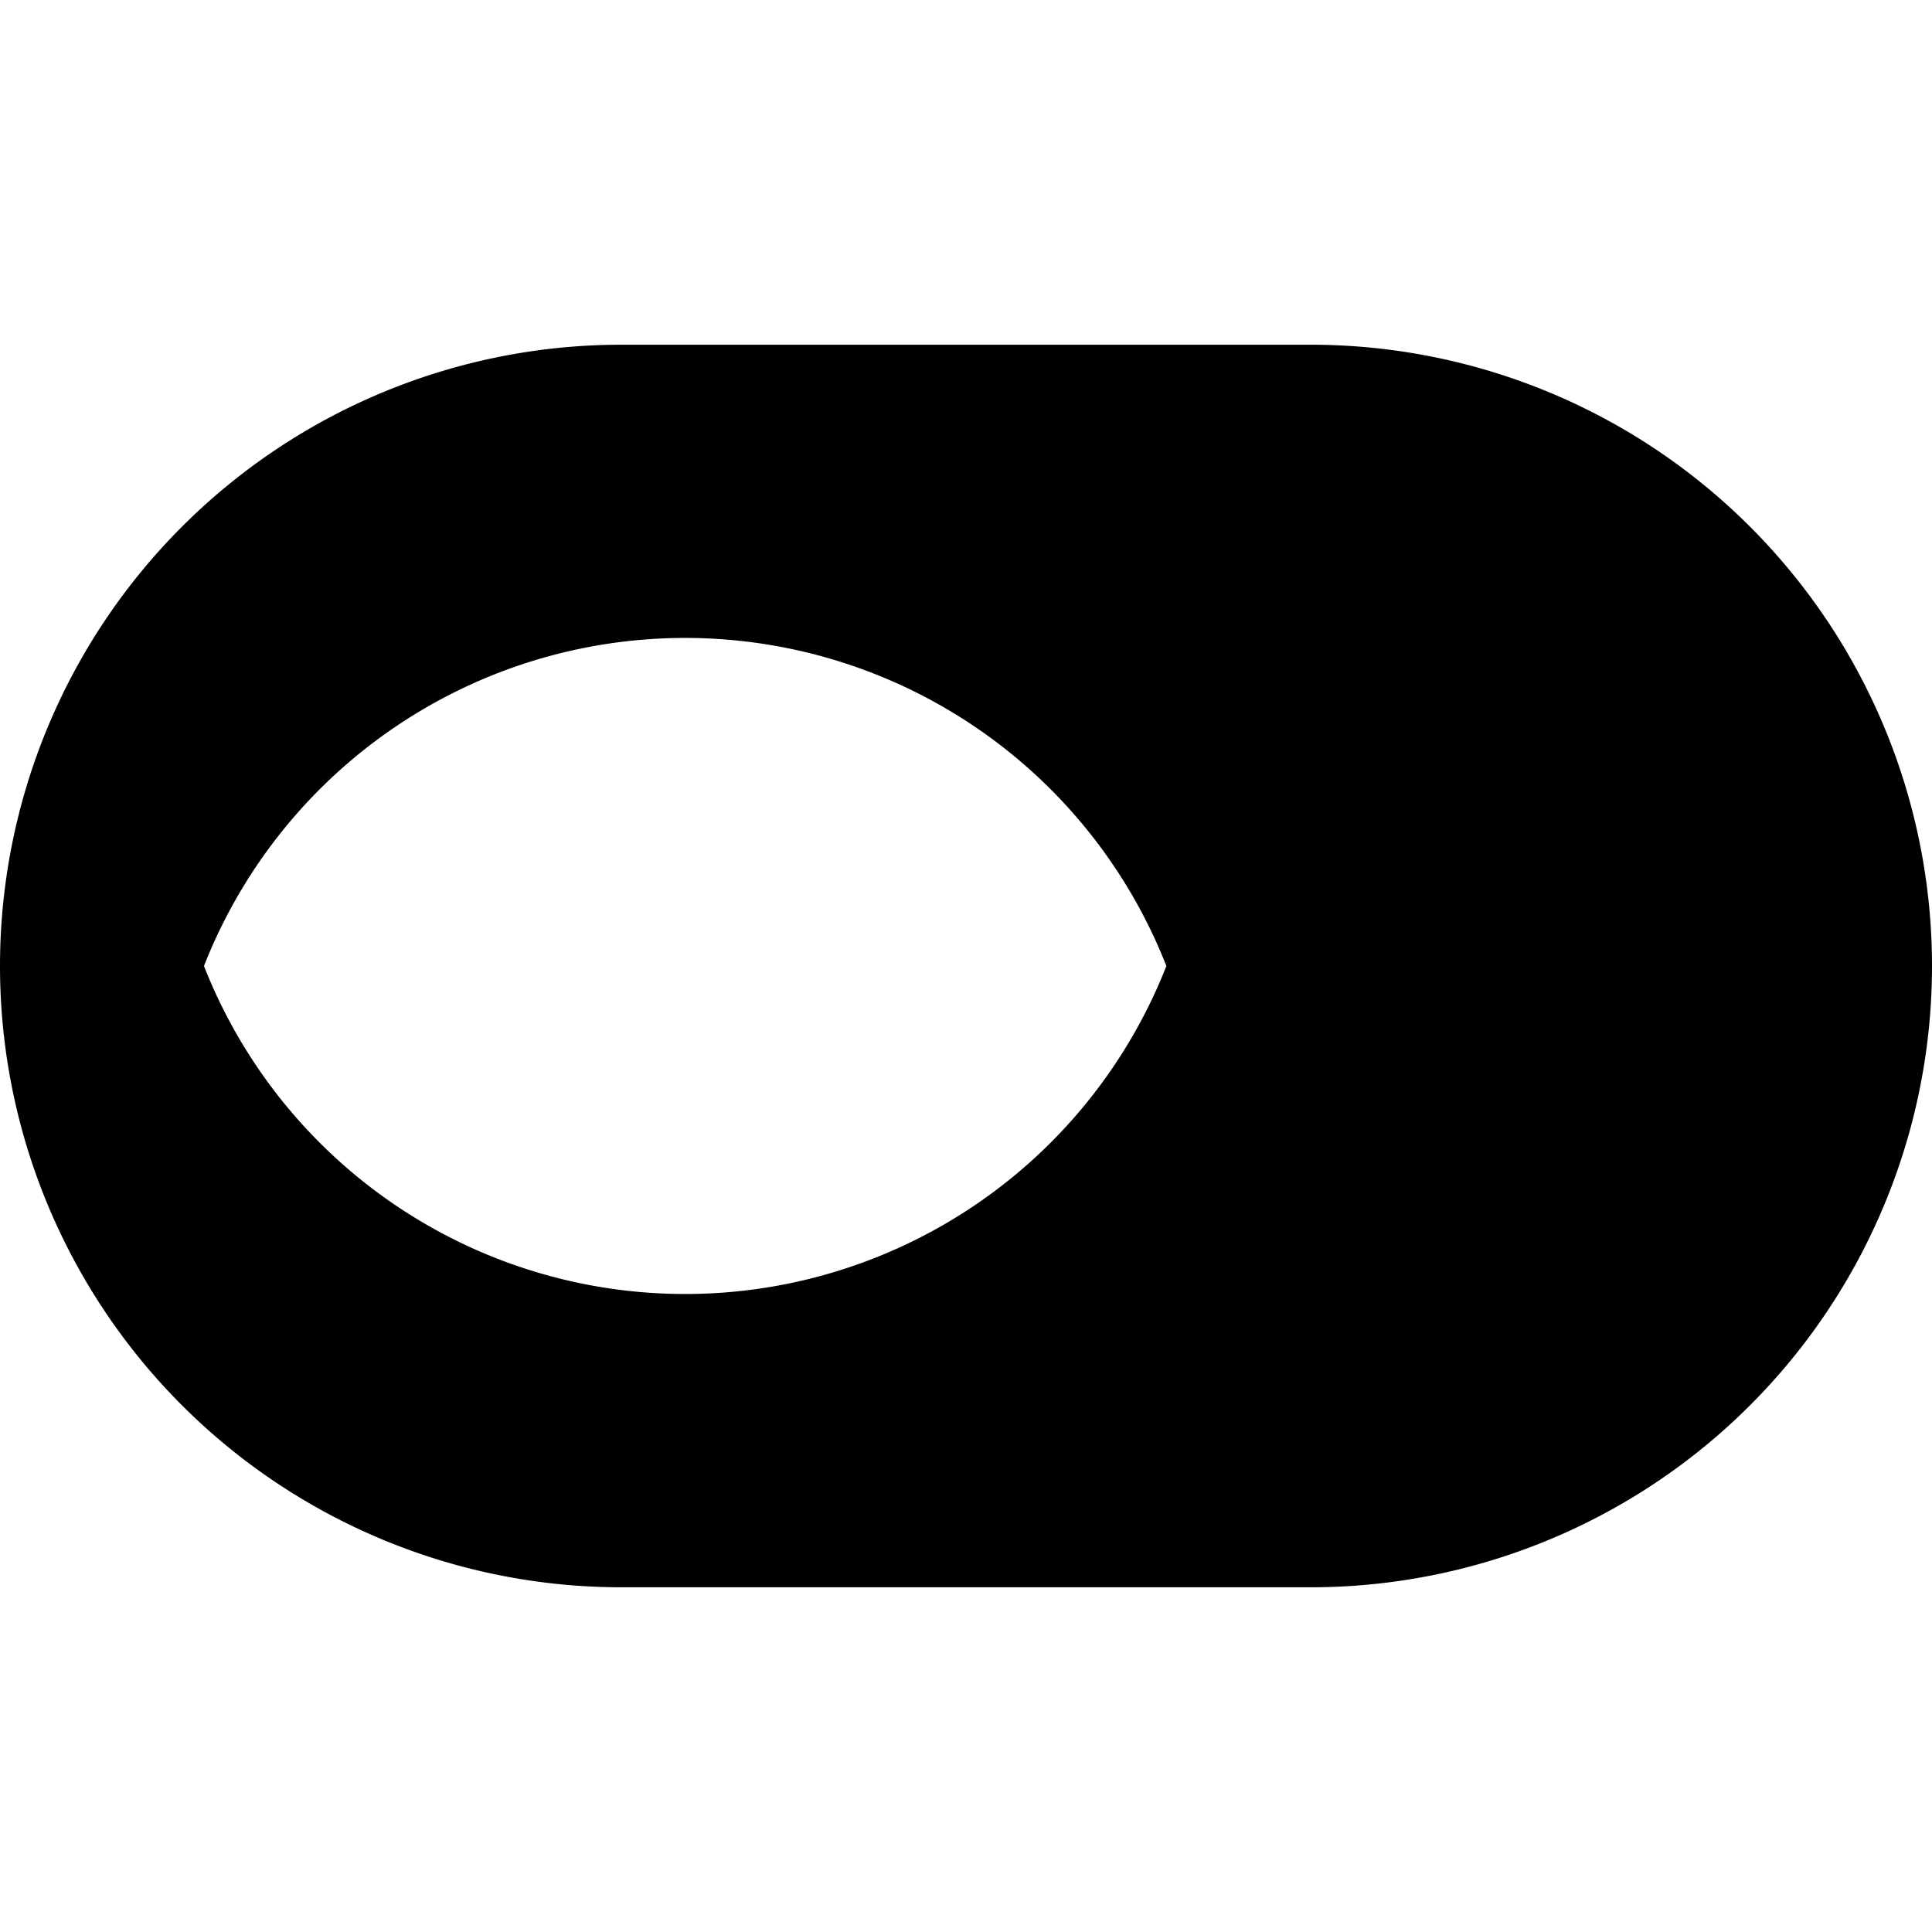 <svg data-tags="off, eye, disregard, shut eye" xmlns="http://www.w3.org/2000/svg" viewBox="0 0 14 14"><path d="M9.498 2.498H4.502a4.502 4.502 0 000 9.004h4.996a4.502 4.502 0 100-9.004zm-3.165 6.62A3.746 3.746 0 011.478 7a3.746 3.746 0 016.974 0 3.746 3.746 0 01-2.119 2.118z"/></svg>